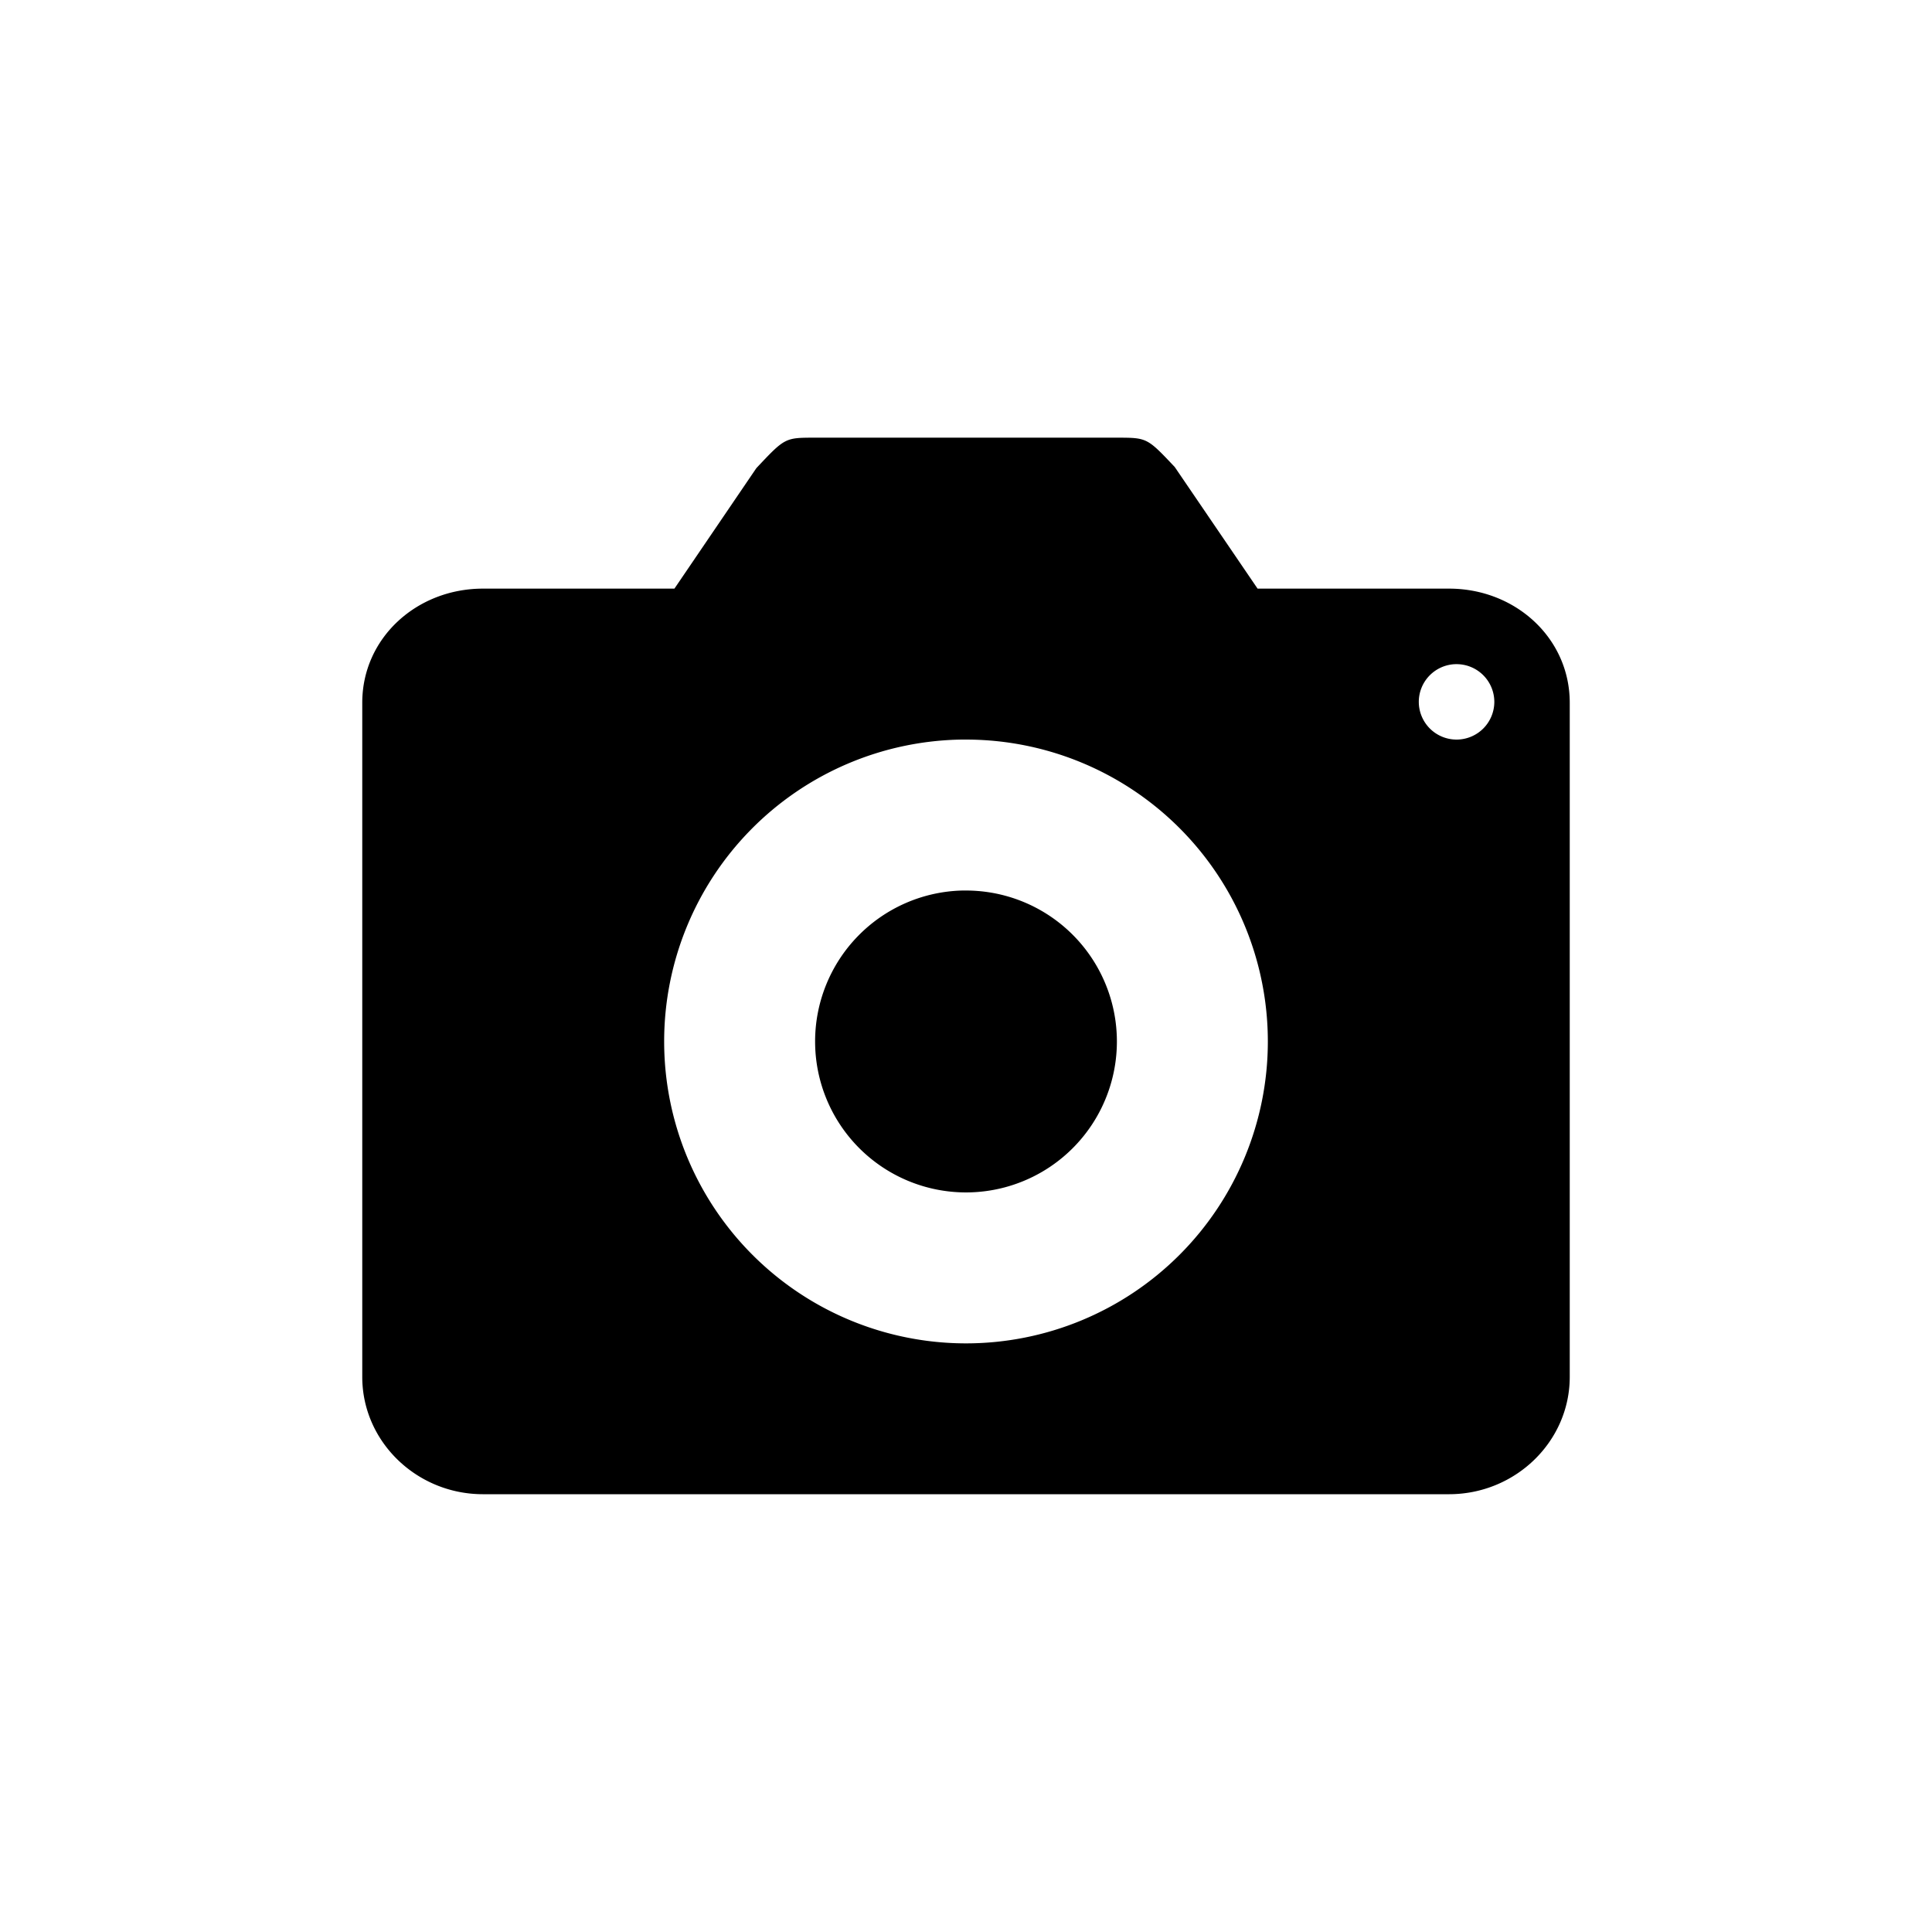 <?xml version='1.0' encoding='UTF-8'?>
<svg xmlns:inkscape="http://www.inkscape.org/namespaces/inkscape" xmlns:sodipodi="http://sodipodi.sourceforge.net/DTD/sodipodi-0.dtd" xmlns="http://www.w3.org/2000/svg" xmlns:svg="http://www.w3.org/2000/svg" xmlns:rdf="http://www.w3.org/1999/02/22-rdf-syntax-ns#" xmlns:cc="http://creativecommons.org/ns#" xmlns:dc="http://purl.org/dc/elements/1.1/" width="64" height="64" version="1.1" viewBox="0 0 16.933 16.933" id="svg7" sodipodi:docname="camera-photo.svg" inkscape:version="1.4.2 (ebf0e940d0, 2025-05-08)">
  <sodipodi:namedview id="namedview7" pagecolor="#9c4444" bordercolor="#000000" borderopacity="0.25" inkscape:showpageshadow="2" inkscape:pageopacity="0.0" inkscape:pagecheckerboard="0" inkscape:deskcolor="#d1d1d1" inkscape:zoom="6.15625" inkscape:cx="41.42132" inkscape:cy="27.208122" inkscape:window-width="1226" inkscape:window-height="669" inkscape:window-x="0" inkscape:window-y="0" inkscape:window-maximized="0" inkscape:current-layer="svg7" showgrid="false"/>
  <defs id="defs2">
    <style id="current-color-scheme" type="text/css">.ColorScheme-Text {color:#000000} .ColorScheme-Highlight {color:#3b4252}</style>
  </defs>
  <path style="fill:currentColor;fill-opacity:1;stroke:none;stroke-width:0.328;stroke-dasharray:none;stroke-opacity:0.3" class="ColorScheme-Text" d="m 7.144,3.836 c -0.265,0 -0.264,3.95e-4 -0.515,0.267 L 5.911,5.159 H 4.233 c -0.582,0 -1.058,0.434 -1.058,1 v 5.909 c 0,0.566 0.476,1.028 1.058,1.028 h 8.467 c 0.582,0 1.058,-0.462 1.058,-1.028 V 6.159 c 0,-0.566 -0.476,-1 -1.058,-1 H 11.022 L 10.296,4.093 C 10.054,3.837 10.054,3.836 9.789,3.836 Z M 12.758,5.821 a 0.331,0.331 0 0 1 0.008,0 0.331,0.331 0 0 1 0.331,0.331 A 0.331,0.331 0 0 1 12.766,6.482 0.331,0.331 0 0 1 12.435,6.151 0.331,0.331 0 0 1 12.758,5.821 Z M 8.426,6.482 a 2.646,2.646 0 0 1 0.04,0 A 2.646,2.646 0 0 1 11.112,9.128 2.646,2.646 0 0 1 8.467,11.774 2.646,2.646 0 0 1 5.821,9.128 2.646,2.646 0 0 1 8.426,6.482 Z m 0.008,1.323 A 1.323,1.323 0 0 0 7.144,9.128 1.323,1.323 0 0 0 8.466,10.451 1.323,1.323 0 0 0 9.789,9.128 1.323,1.323 0 0 0 8.466,7.805 a 1.323,1.323 0 0 0 -0.032,0 z" id="path5-3"/>
</svg>
